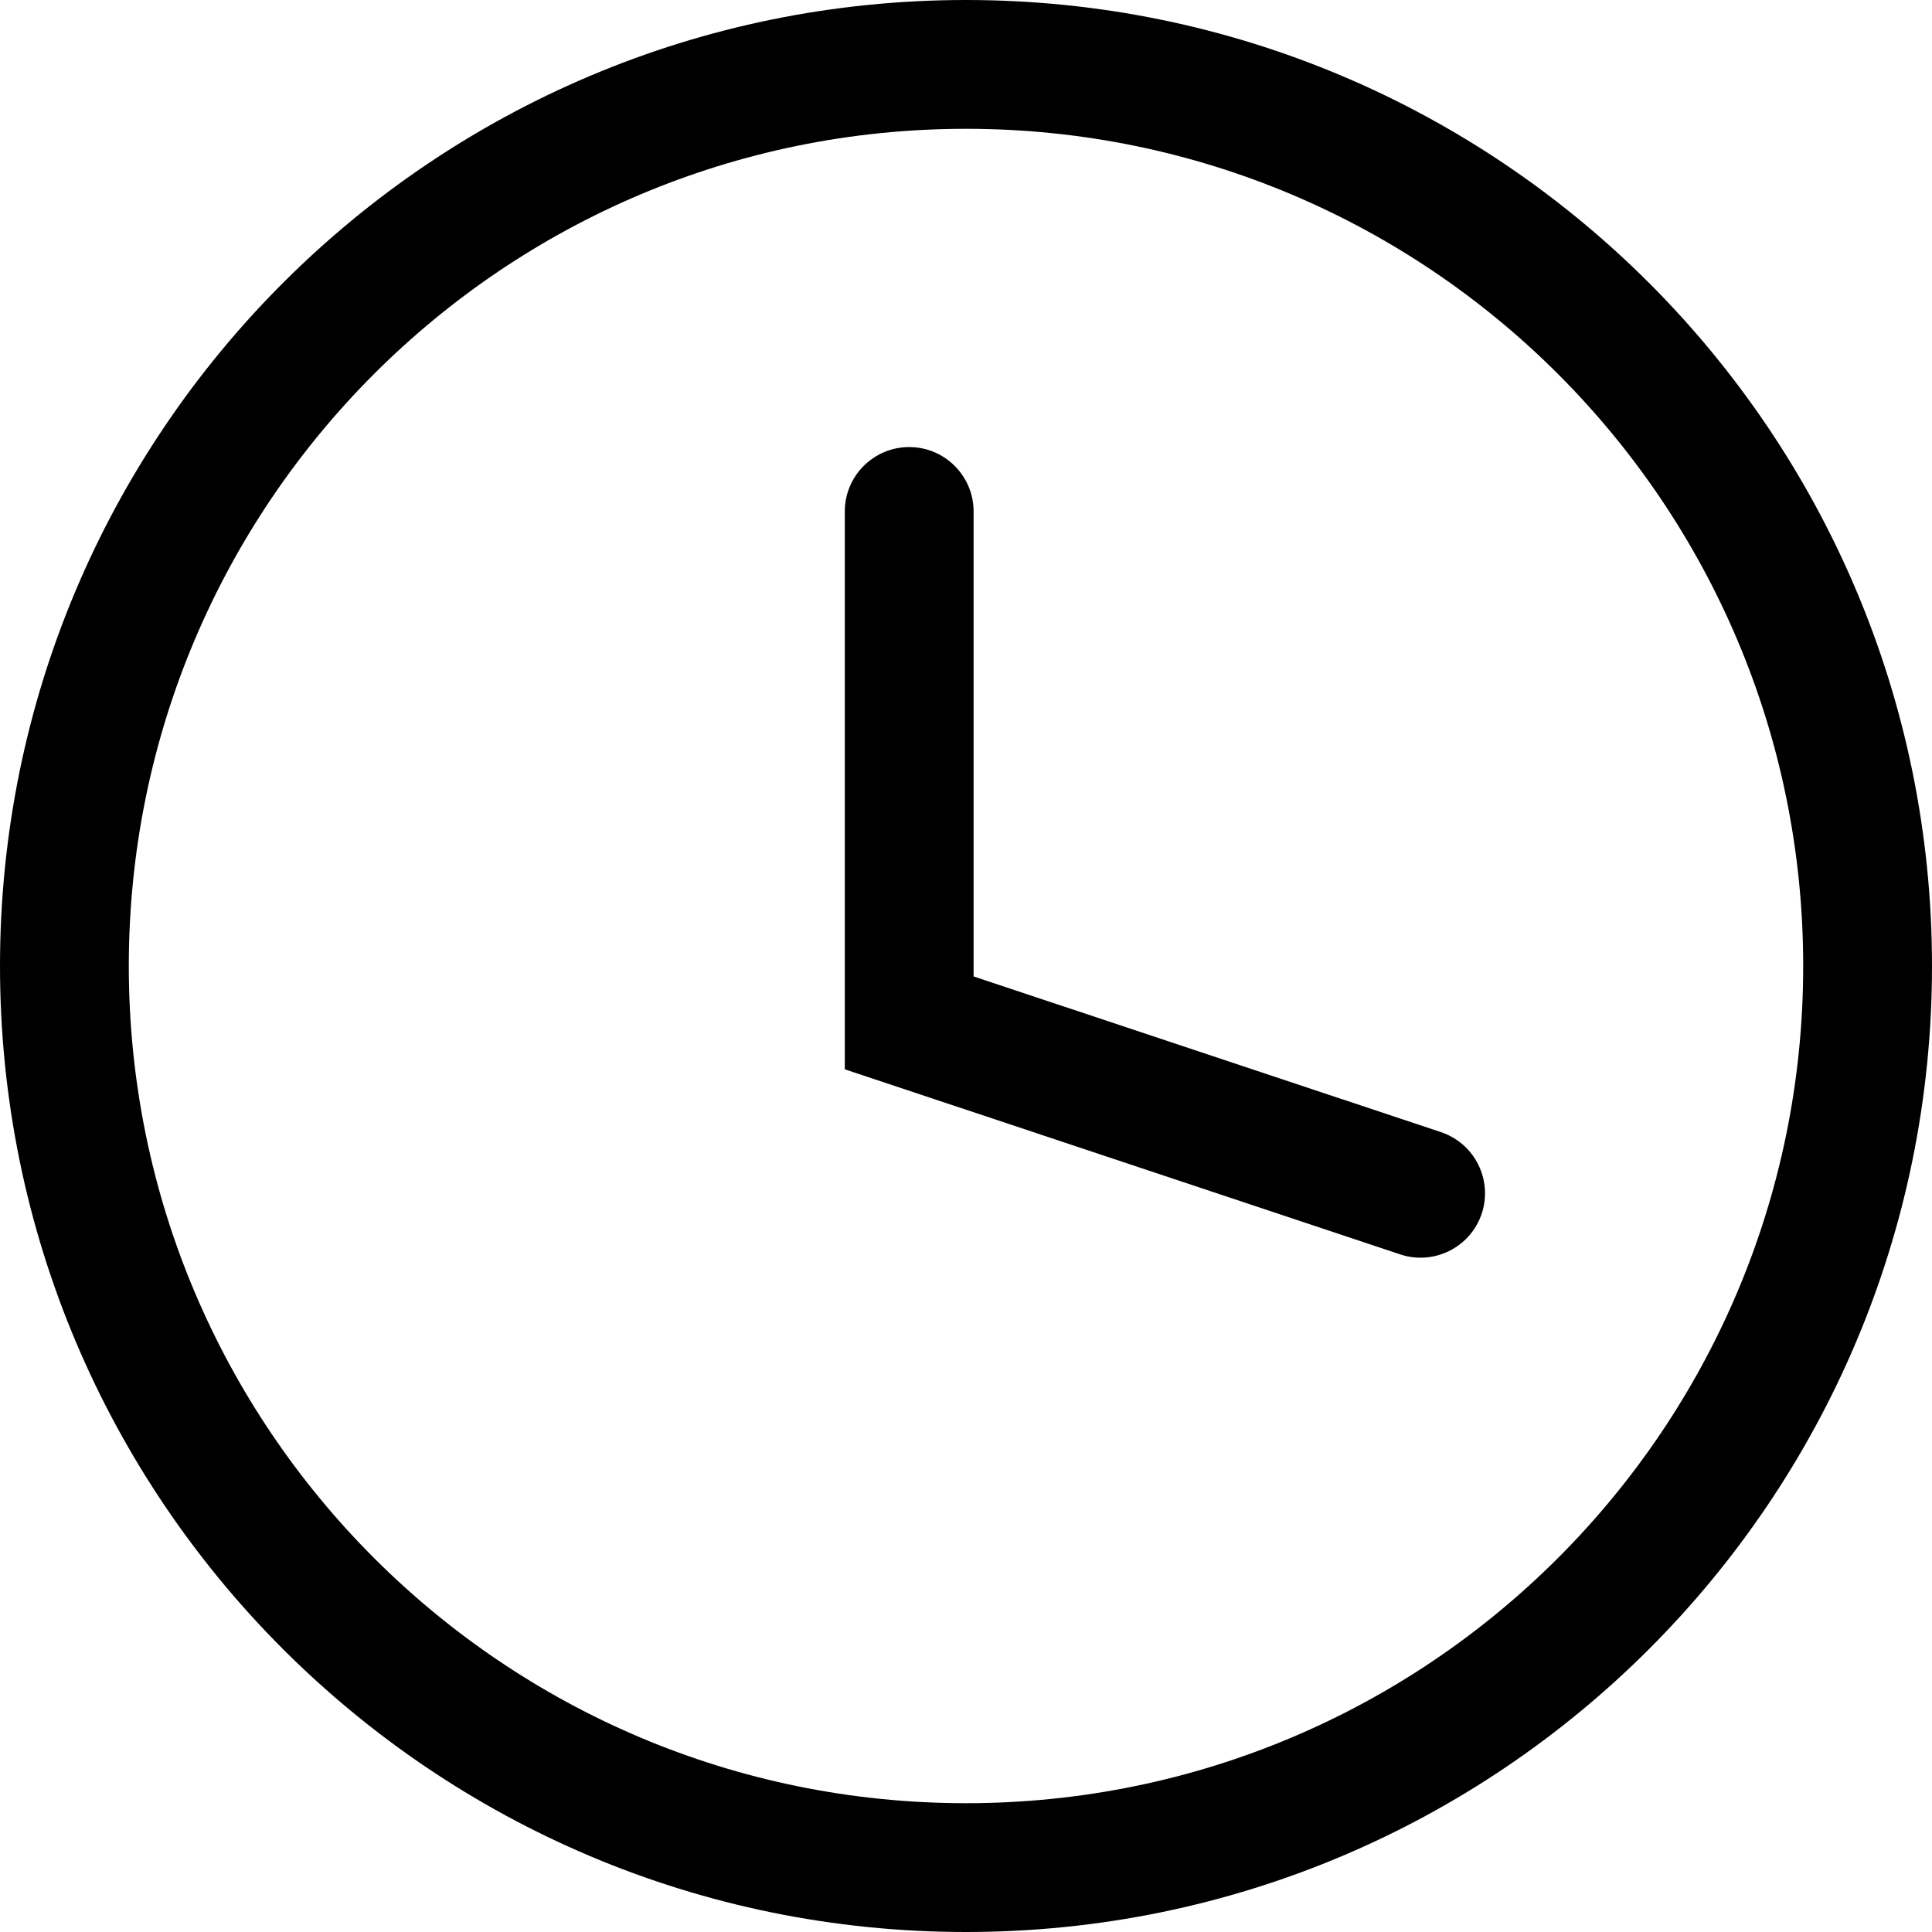 <svg width="15" height="15" viewBox="0 0 15 15" fill="none" xmlns="http://www.w3.org/2000/svg">
<path fill-rule="evenodd" clip-rule="evenodd" d="M7.5 14C11.09 14 14 11.09 14 7.5C14 3.91 11.09 1 7.5 1C3.91 1 1 3.91 1 7.5C1 11.09 3.91 14 7.5 14ZM7.5 15C11.642 15 15 11.642 15 7.5C15 3.358 11.642 0 7.5 0C3.358 0 0 3.358 0 7.5C0 11.642 3.358 15 7.5 15Z" fill="black"/>
<path fill-rule="evenodd" clip-rule="evenodd" d="M7.059 3.471C7.335 3.471 7.559 3.695 7.559 3.971V7.581L11.188 8.79C11.45 8.878 11.591 9.161 11.504 9.423C11.416 9.685 11.133 9.826 10.871 9.739L6.559 8.302V3.971C6.559 3.695 6.783 3.471 7.059 3.471Z" fill="black"/>
</svg>
